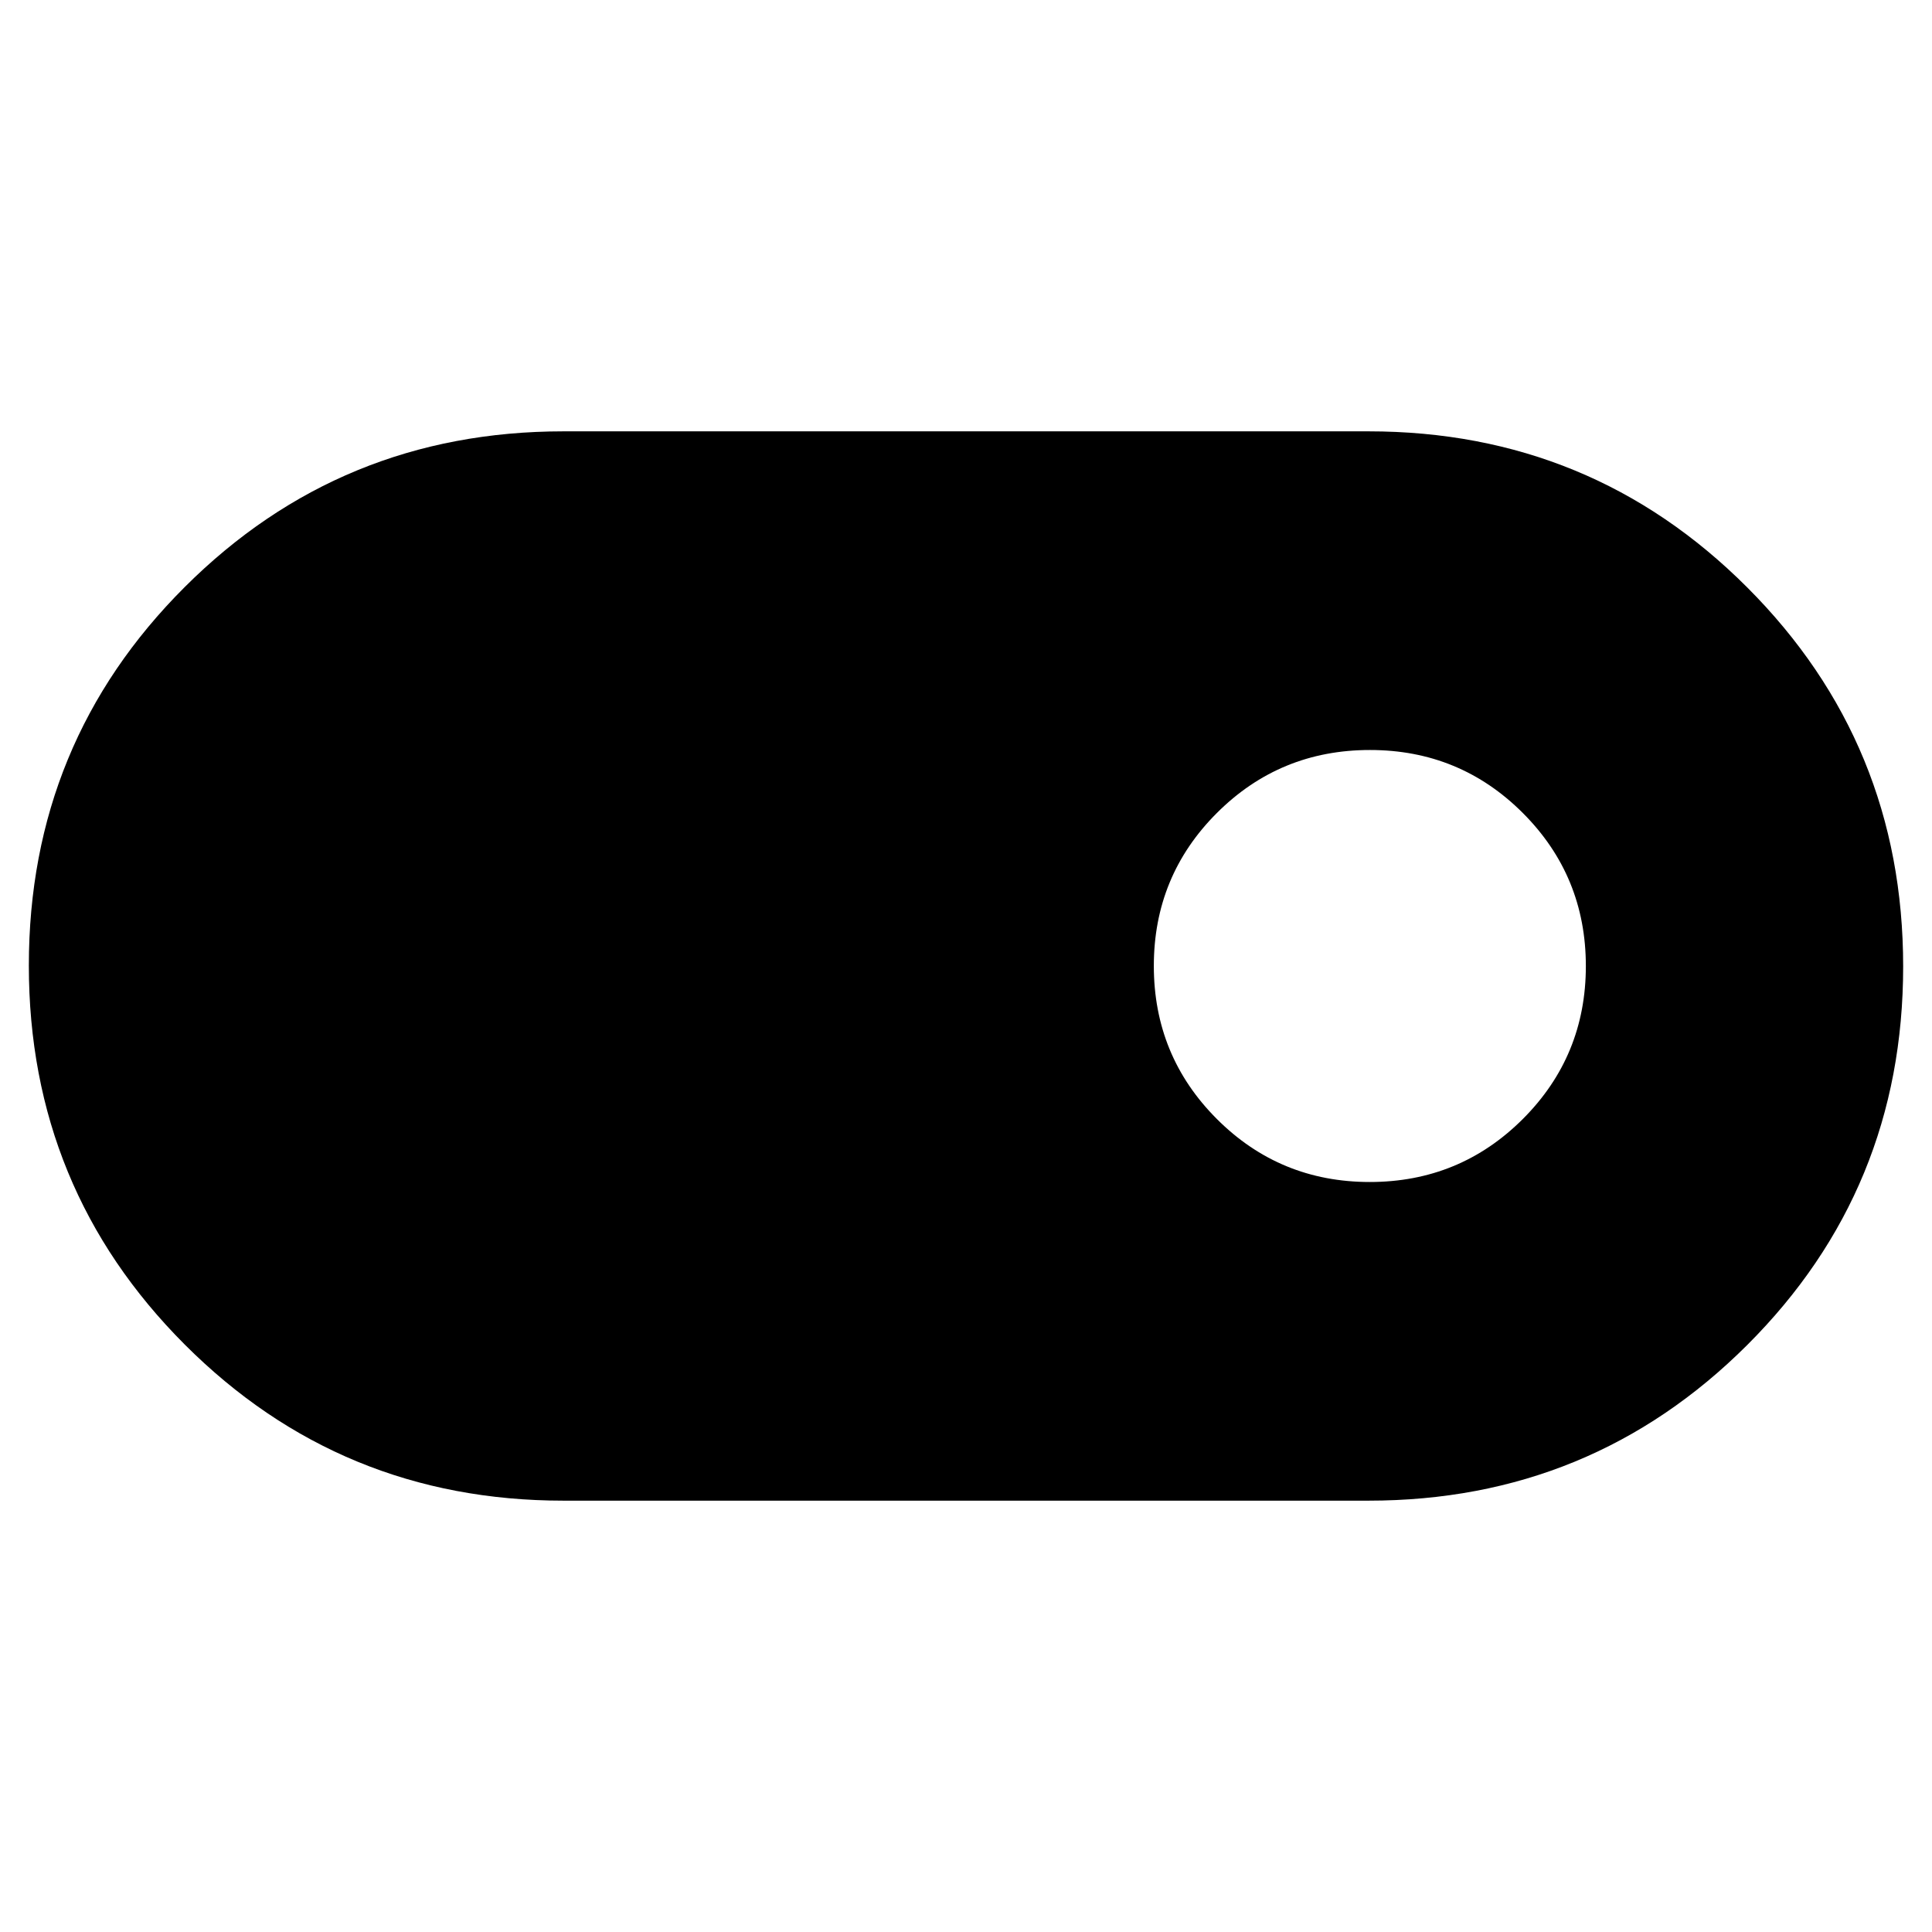 <svg xmlns="http://www.w3.org/2000/svg" height="40" viewBox="0 -960 960 960" width="40"><path d="M280-214.33q-110.69 0-188.18-77.55-77.49-77.55-77.49-188.34 0-110.78 77.49-188.11 77.49-77.34 188.18-77.34h400q110.69 0 188.18 77.55 77.49 77.55 77.49 188.34 0 110.78-77.49 188.11-77.49 77.34-188.18 77.34H280Zm400.63-158.34q44.7 0 76.04-31.29 31.33-31.3 31.33-76 0-44.71-31.29-76.04-31.3-31.33-76-31.33-44.71 0-76.04 31.29-31.34 31.3-31.34 76 0 44.71 31.3 76.04 31.29 31.33 76 31.33Z"/></svg>